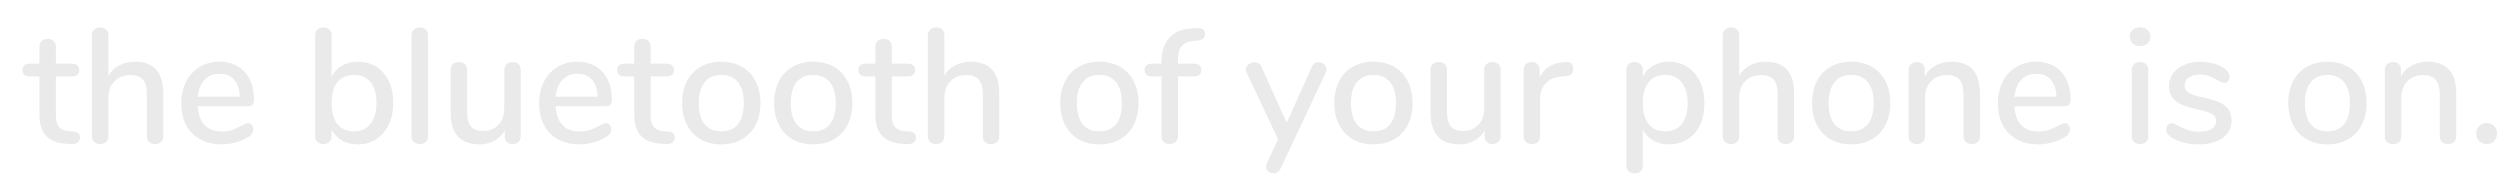 <?xml version="1.0" encoding="UTF-8" standalone="no"?>
<!DOCTYPE svg PUBLIC "-//W3C//DTD SVG 1.1//EN" "http://www.w3.org/Graphics/SVG/1.1/DTD/svg11.dtd">
<svg width="100%" height="100%" viewBox="0 0 192 14" version="1.1" xmlns="http://www.w3.org/2000/svg" xmlns:xlink="http://www.w3.org/1999/xlink" xml:space="preserve" xmlns:serif="http://www.serif.com/" style="fill-rule:evenodd;clip-rule:evenodd;stroke-linejoin:round;stroke-miterlimit:1.414;">
    <g transform="matrix(1,0,0,1,-24,-15)">
        <g transform="matrix(1,0,0,1,25.764,26)">
            <path d="M3.869,-0.902C4.053,-0.885 4.184,-0.837 4.264,-0.758C4.343,-0.678 4.383,-0.568 4.383,-0.426C4.383,-0.259 4.318,-0.131 4.189,-0.044C4.059,0.044 3.869,0.079 3.619,0.063L3.281,0.038C2.605,-0.013 2.099,-0.219 1.766,-0.582C1.432,-0.945 1.265,-1.482 1.265,-2.191L1.265,-5.134L0.513,-5.134C0.146,-5.134 -0.038,-5.297 -0.038,-5.622C-0.038,-5.773 0.01,-5.891 0.106,-5.979C0.202,-6.067 0.338,-6.111 0.513,-6.111L1.265,-6.111L1.265,-7.4C1.265,-7.592 1.321,-7.743 1.434,-7.851C1.546,-7.96 1.699,-8.014 1.891,-8.014C2.083,-8.014 2.237,-7.96 2.354,-7.851C2.471,-7.743 2.529,-7.592 2.529,-7.4L2.529,-6.111L3.769,-6.111C3.944,-6.111 4.08,-6.067 4.176,-5.979C4.272,-5.891 4.32,-5.773 4.32,-5.622C4.32,-5.464 4.272,-5.343 4.176,-5.259C4.08,-5.176 3.944,-5.134 3.769,-5.134L2.529,-5.134L2.529,-2.104C2.529,-1.711 2.611,-1.423 2.774,-1.24C2.936,-1.056 3.185,-0.952 3.519,-0.927L3.869,-0.902Z" style="fill:rgb(234,234,234);fill-rule:nonzero;"/>
            <path d="M8.602,-6.261C10.055,-6.261 10.781,-5.439 10.781,-3.794L10.781,-0.538C10.781,-0.355 10.723,-0.209 10.606,-0.1C10.489,0.008 10.335,0.063 10.143,0.063C9.951,0.063 9.798,0.008 9.686,-0.1C9.573,-0.209 9.517,-0.355 9.517,-0.538L9.517,-3.782C9.517,-4.282 9.414,-4.65 9.21,-4.883C9.005,-5.117 8.686,-5.234 8.252,-5.234C7.743,-5.234 7.334,-5.075 7.025,-4.758C6.716,-4.441 6.561,-4.015 6.561,-3.481L6.561,-0.538C6.561,-0.355 6.505,-0.209 6.392,-0.1C6.28,0.008 6.127,0.063 5.935,0.063C5.743,0.063 5.589,0.008 5.472,-0.1C5.355,-0.209 5.297,-0.355 5.297,-0.538L5.297,-8.289C5.297,-8.473 5.357,-8.619 5.478,-8.728C5.599,-8.836 5.756,-8.89 5.948,-8.89C6.131,-8.89 6.28,-8.838 6.392,-8.734C6.505,-8.63 6.561,-8.49 6.561,-8.314L6.561,-5.184C6.77,-5.535 7.05,-5.802 7.4,-5.985C7.751,-6.169 8.152,-6.261 8.602,-6.261Z" style="fill:rgb(234,234,234);fill-rule:nonzero;"/>
            <path d="M17.293,-1.54C17.409,-1.54 17.505,-1.494 17.581,-1.402C17.656,-1.311 17.693,-1.194 17.693,-1.052C17.693,-0.81 17.543,-0.605 17.242,-0.438C16.95,-0.271 16.631,-0.142 16.285,-0.05C15.938,0.042 15.606,0.088 15.289,0.088C14.321,0.088 13.557,-0.194 12.998,-0.758C12.438,-1.321 12.159,-2.091 12.159,-3.068C12.159,-3.694 12.282,-4.249 12.528,-4.733C12.774,-5.217 13.121,-5.593 13.567,-5.86C14.014,-6.127 14.521,-6.261 15.089,-6.261C15.907,-6.261 16.554,-5.998 17.03,-5.472C17.505,-4.946 17.743,-4.237 17.743,-3.343C17.743,-3.009 17.593,-2.842 17.293,-2.842L13.423,-2.842C13.507,-1.549 14.129,-0.902 15.289,-0.902C15.598,-0.902 15.865,-0.943 16.09,-1.027C16.316,-1.11 16.554,-1.219 16.804,-1.352C16.829,-1.369 16.898,-1.405 17.011,-1.459C17.123,-1.513 17.217,-1.54 17.293,-1.54ZM15.114,-5.334C14.63,-5.334 14.241,-5.18 13.949,-4.871C13.657,-4.562 13.482,-4.128 13.423,-3.569L16.654,-3.569C16.629,-4.136 16.485,-4.573 16.222,-4.877C15.959,-5.182 15.59,-5.334 15.114,-5.334Z" style="fill:rgb(234,234,234);fill-rule:nonzero;"/>
            <path d="M25.72,-6.261C26.254,-6.261 26.726,-6.131 27.135,-5.873C27.544,-5.614 27.863,-5.247 28.093,-4.771C28.322,-4.295 28.437,-3.74 28.437,-3.105C28.437,-2.479 28.322,-1.924 28.093,-1.44C27.863,-0.956 27.542,-0.58 27.128,-0.313C26.715,-0.046 26.246,0.088 25.72,0.088C25.261,0.088 24.856,-0.01 24.505,-0.207C24.154,-0.403 23.887,-0.685 23.704,-1.052L23.704,-0.551C23.704,-0.367 23.647,-0.219 23.535,-0.106C23.422,0.006 23.27,0.063 23.078,0.063C22.886,0.063 22.731,0.006 22.614,-0.106C22.497,-0.219 22.439,-0.367 22.439,-0.551L22.439,-8.289C22.439,-8.473 22.499,-8.619 22.621,-8.728C22.742,-8.836 22.898,-8.89 23.09,-8.89C23.274,-8.89 23.422,-8.838 23.535,-8.734C23.647,-8.63 23.704,-8.49 23.704,-8.314L23.704,-5.109C23.887,-5.476 24.154,-5.76 24.505,-5.96C24.856,-6.161 25.261,-6.261 25.72,-6.261ZM25.419,-0.914C25.962,-0.914 26.385,-1.106 26.69,-1.49C26.995,-1.874 27.147,-2.413 27.147,-3.105C27.147,-3.79 26.997,-4.318 26.696,-4.689C26.396,-5.061 25.97,-5.247 25.419,-5.247C24.868,-5.247 24.445,-5.059 24.148,-4.683C23.852,-4.307 23.704,-3.773 23.704,-3.08C23.704,-2.387 23.852,-1.853 24.148,-1.478C24.445,-1.102 24.868,-0.914 25.419,-0.914Z" style="fill:rgb(234,234,234);fill-rule:nonzero;"/>
            <path d="M30.478,0.063C30.294,0.063 30.142,0.013 30.021,-0.088C29.9,-0.188 29.839,-0.338 29.839,-0.538L29.839,-8.277C29.839,-8.477 29.9,-8.63 30.021,-8.734C30.142,-8.838 30.294,-8.89 30.478,-8.89C30.662,-8.89 30.812,-8.838 30.929,-8.734C31.046,-8.63 31.104,-8.477 31.104,-8.277L31.104,-0.538C31.104,-0.338 31.046,-0.188 30.929,-0.088C30.812,0.013 30.662,0.063 30.478,0.063Z" style="fill:rgb(234,234,234);fill-rule:nonzero;"/>
            <path d="M37.603,-6.236C37.795,-6.236 37.947,-6.182 38.06,-6.073C38.173,-5.965 38.229,-5.814 38.229,-5.622L38.229,-0.526C38.229,-0.351 38.17,-0.209 38.054,-0.1C37.937,0.008 37.782,0.063 37.59,0.063C37.415,0.063 37.273,0.01 37.165,-0.094C37.056,-0.198 37.002,-0.338 37.002,-0.513L37.002,-0.989C36.81,-0.639 36.545,-0.371 36.207,-0.188C35.869,-0.004 35.491,0.088 35.073,0.088C33.587,0.088 32.845,-0.73 32.845,-2.367L32.845,-5.622C32.845,-5.814 32.901,-5.965 33.014,-6.073C33.126,-6.182 33.283,-6.236 33.483,-6.236C33.675,-6.236 33.827,-6.182 33.94,-6.073C34.053,-5.965 34.109,-5.814 34.109,-5.622L34.109,-2.379C34.109,-1.887 34.209,-1.523 34.41,-1.29C34.61,-1.056 34.919,-0.939 35.336,-0.939C35.829,-0.939 36.223,-1.098 36.52,-1.415C36.816,-1.732 36.964,-2.154 36.964,-2.68L36.964,-5.622C36.964,-5.806 37.023,-5.954 37.139,-6.067C37.256,-6.179 37.411,-6.236 37.603,-6.236Z" style="fill:rgb(234,234,234);fill-rule:nonzero;"/>
            <path d="M44.778,-1.54C44.895,-1.54 44.991,-1.494 45.066,-1.402C45.141,-1.311 45.178,-1.194 45.178,-1.052C45.178,-0.81 45.028,-0.605 44.728,-0.438C44.435,-0.271 44.116,-0.142 43.77,-0.05C43.423,0.042 43.091,0.088 42.774,0.088C41.806,0.088 41.042,-0.194 40.483,-0.758C39.923,-1.321 39.644,-2.091 39.644,-3.068C39.644,-3.694 39.767,-4.249 40.013,-4.733C40.259,-5.217 40.606,-5.593 41.053,-5.86C41.499,-6.127 42.006,-6.261 42.574,-6.261C43.392,-6.261 44.039,-5.998 44.515,-5.472C44.991,-4.946 45.229,-4.237 45.229,-3.343C45.229,-3.009 45.078,-2.842 44.778,-2.842L40.909,-2.842C40.992,-1.549 41.614,-0.902 42.774,-0.902C43.083,-0.902 43.35,-0.943 43.576,-1.027C43.801,-1.11 44.039,-1.219 44.289,-1.352C44.314,-1.369 44.383,-1.405 44.496,-1.459C44.609,-1.513 44.703,-1.54 44.778,-1.54ZM42.599,-5.334C42.115,-5.334 41.727,-5.18 41.434,-4.871C41.142,-4.562 40.967,-4.128 40.909,-3.569L44.139,-3.569C44.114,-4.136 43.97,-4.573 43.707,-4.877C43.444,-5.182 43.075,-5.334 42.599,-5.334Z" style="fill:rgb(234,234,234);fill-rule:nonzero;"/>
            <path d="M49.549,-0.902C49.732,-0.885 49.864,-0.837 49.943,-0.758C50.022,-0.678 50.062,-0.568 50.062,-0.426C50.062,-0.259 49.997,-0.131 49.868,-0.044C49.738,0.044 49.549,0.079 49.298,0.063L48.96,0.038C48.284,-0.013 47.779,-0.219 47.445,-0.582C47.111,-0.945 46.944,-1.482 46.944,-2.191L46.944,-5.134L46.193,-5.134C45.825,-5.134 45.642,-5.297 45.642,-5.622C45.642,-5.773 45.69,-5.891 45.786,-5.979C45.882,-6.067 46.017,-6.111 46.193,-6.111L46.944,-6.111L46.944,-7.4C46.944,-7.592 47,-7.743 47.113,-7.851C47.226,-7.96 47.378,-8.014 47.57,-8.014C47.762,-8.014 47.917,-7.96 48.033,-7.851C48.15,-7.743 48.209,-7.592 48.209,-7.4L48.209,-6.111L49.448,-6.111C49.624,-6.111 49.759,-6.067 49.855,-5.979C49.951,-5.891 49.999,-5.773 49.999,-5.622C49.999,-5.464 49.951,-5.343 49.855,-5.259C49.759,-5.176 49.624,-5.134 49.448,-5.134L48.209,-5.134L48.209,-2.104C48.209,-1.711 48.29,-1.423 48.453,-1.24C48.616,-1.056 48.864,-0.952 49.198,-0.927L49.549,-0.902Z" style="fill:rgb(234,234,234);fill-rule:nonzero;"/>
            <path d="M53.631,0.088C53.03,0.088 52.502,-0.042 52.047,-0.301C51.592,-0.559 51.241,-0.929 50.995,-1.409C50.749,-1.889 50.625,-2.446 50.625,-3.08C50.625,-3.723 50.749,-4.285 50.995,-4.765C51.241,-5.245 51.592,-5.614 52.047,-5.873C52.502,-6.131 53.03,-6.261 53.631,-6.261C54.232,-6.261 54.76,-6.131 55.215,-5.873C55.67,-5.614 56.02,-5.245 56.266,-4.765C56.513,-4.285 56.636,-3.723 56.636,-3.08C56.636,-2.446 56.513,-1.889 56.266,-1.409C56.02,-0.929 55.67,-0.559 55.215,-0.301C54.76,-0.042 54.232,0.088 53.631,0.088ZM53.631,-0.914C54.19,-0.914 54.618,-1.098 54.914,-1.465C55.21,-1.832 55.359,-2.371 55.359,-3.08C55.359,-3.782 55.208,-4.318 54.908,-4.689C54.607,-5.061 54.182,-5.247 53.631,-5.247C53.08,-5.247 52.654,-5.061 52.353,-4.689C52.053,-4.318 51.903,-3.782 51.903,-3.08C51.903,-2.371 52.051,-1.832 52.347,-1.465C52.643,-1.098 53.071,-0.914 53.631,-0.914Z" style="fill:rgb(234,234,234);fill-rule:nonzero;"/>
            <path d="M60.693,0.088C60.092,0.088 59.564,-0.042 59.109,-0.301C58.654,-0.559 58.303,-0.929 58.057,-1.409C57.811,-1.889 57.688,-2.446 57.688,-3.08C57.688,-3.723 57.811,-4.285 58.057,-4.765C58.303,-5.245 58.654,-5.614 59.109,-5.873C59.564,-6.131 60.092,-6.261 60.693,-6.261C61.294,-6.261 61.822,-6.131 62.277,-5.873C62.732,-5.614 63.082,-5.245 63.329,-4.765C63.575,-4.285 63.698,-3.723 63.698,-3.08C63.698,-2.446 63.575,-1.889 63.329,-1.409C63.082,-0.929 62.732,-0.559 62.277,-0.301C61.822,-0.042 61.294,0.088 60.693,0.088ZM60.693,-0.914C61.252,-0.914 61.68,-1.098 61.976,-1.465C62.273,-1.832 62.421,-2.371 62.421,-3.08C62.421,-3.782 62.271,-4.318 61.97,-4.689C61.67,-5.061 61.244,-5.247 60.693,-5.247C60.142,-5.247 59.716,-5.061 59.416,-4.689C59.115,-4.318 58.965,-3.782 58.965,-3.08C58.965,-2.371 59.113,-1.832 59.409,-1.465C59.706,-1.098 60.134,-0.914 60.693,-0.914Z" style="fill:rgb(234,234,234);fill-rule:nonzero;"/>
            <path d="M68.068,-0.902C68.252,-0.885 68.383,-0.837 68.463,-0.758C68.542,-0.678 68.582,-0.568 68.582,-0.426C68.582,-0.259 68.517,-0.131 68.387,-0.044C68.258,0.044 68.068,0.079 67.818,0.063L67.48,0.038C66.803,-0.013 66.298,-0.219 65.965,-0.582C65.631,-0.945 65.464,-1.482 65.464,-2.191L65.464,-5.134L64.712,-5.134C64.345,-5.134 64.161,-5.297 64.161,-5.622C64.161,-5.773 64.209,-5.891 64.305,-5.979C64.401,-6.067 64.537,-6.111 64.712,-6.111L65.464,-6.111L65.464,-7.4C65.464,-7.592 65.52,-7.743 65.633,-7.851C65.745,-7.96 65.898,-8.014 66.09,-8.014C66.282,-8.014 66.436,-7.96 66.553,-7.851C66.67,-7.743 66.728,-7.592 66.728,-7.4L66.728,-6.111L67.968,-6.111C68.143,-6.111 68.279,-6.067 68.375,-5.979C68.471,-5.891 68.519,-5.773 68.519,-5.622C68.519,-5.464 68.471,-5.343 68.375,-5.259C68.279,-5.176 68.143,-5.134 67.968,-5.134L66.728,-5.134L66.728,-2.104C66.728,-1.711 66.81,-1.423 66.973,-1.24C67.135,-1.056 67.384,-0.952 67.718,-0.927L68.068,-0.902Z" style="fill:rgb(234,234,234);fill-rule:nonzero;"/>
            <path d="M72.801,-6.261C74.254,-6.261 74.98,-5.439 74.98,-3.794L74.98,-0.538C74.98,-0.355 74.922,-0.209 74.805,-0.1C74.688,0.008 74.534,0.063 74.342,0.063C74.15,0.063 73.997,0.008 73.885,-0.1C73.772,-0.209 73.715,-0.355 73.715,-0.538L73.715,-3.782C73.715,-4.282 73.613,-4.65 73.409,-4.883C73.204,-5.117 72.885,-5.234 72.451,-5.234C71.942,-5.234 71.533,-5.075 71.224,-4.758C70.915,-4.441 70.76,-4.015 70.76,-3.481L70.76,-0.538C70.76,-0.355 70.704,-0.209 70.591,-0.1C70.479,0.008 70.326,0.063 70.134,0.063C69.942,0.063 69.788,0.008 69.671,-0.1C69.554,-0.209 69.496,-0.355 69.496,-0.538L69.496,-8.289C69.496,-8.473 69.556,-8.619 69.677,-8.728C69.798,-8.836 69.955,-8.89 70.147,-8.89C70.33,-8.89 70.479,-8.838 70.591,-8.734C70.704,-8.63 70.76,-8.49 70.76,-8.314L70.76,-5.184C70.969,-5.535 71.249,-5.802 71.599,-5.985C71.95,-6.169 72.351,-6.261 72.801,-6.261Z" style="fill:rgb(234,234,234);fill-rule:nonzero;"/>
            <path d="M82.669,0.088C82.067,0.088 81.539,-0.042 81.085,-0.301C80.63,-0.559 80.279,-0.929 80.033,-1.409C79.786,-1.889 79.663,-2.446 79.663,-3.08C79.663,-3.723 79.786,-4.285 80.033,-4.765C80.279,-5.245 80.63,-5.614 81.085,-5.873C81.539,-6.131 82.067,-6.261 82.669,-6.261C83.27,-6.261 83.798,-6.131 84.253,-5.873C84.707,-5.614 85.058,-5.245 85.304,-4.765C85.551,-4.285 85.674,-3.723 85.674,-3.08C85.674,-2.446 85.551,-1.889 85.304,-1.409C85.058,-0.929 84.707,-0.559 84.253,-0.301C83.798,-0.042 83.27,0.088 82.669,0.088ZM82.669,-0.914C83.228,-0.914 83.656,-1.098 83.952,-1.465C84.248,-1.832 84.397,-2.371 84.397,-3.08C84.397,-3.782 84.246,-4.318 83.946,-4.689C83.645,-5.061 83.219,-5.247 82.669,-5.247C82.118,-5.247 81.692,-5.061 81.391,-4.689C81.091,-4.318 80.941,-3.782 80.941,-3.08C80.941,-2.371 81.089,-1.832 81.385,-1.465C81.681,-1.098 82.109,-0.914 82.669,-0.914Z" style="fill:rgb(234,234,234);fill-rule:nonzero;"/>
            <path d="M89.931,-7.864C89.514,-7.83 89.205,-7.699 89.005,-7.469C88.804,-7.24 88.704,-6.904 88.704,-6.461L88.704,-6.111L89.944,-6.111C90.119,-6.111 90.255,-6.067 90.351,-5.979C90.447,-5.891 90.495,-5.773 90.495,-5.622C90.495,-5.472 90.447,-5.353 90.351,-5.265C90.255,-5.178 90.119,-5.134 89.944,-5.134L88.704,-5.134L88.704,-0.551C88.704,-0.351 88.643,-0.198 88.522,-0.094C88.401,0.01 88.249,0.063 88.065,0.063C87.882,0.063 87.731,0.01 87.615,-0.094C87.498,-0.198 87.439,-0.351 87.439,-0.551L87.439,-5.134L86.688,-5.134C86.513,-5.134 86.377,-5.178 86.281,-5.265C86.185,-5.353 86.137,-5.472 86.137,-5.622C86.137,-5.773 86.185,-5.891 86.281,-5.979C86.377,-6.067 86.513,-6.111 86.688,-6.111L87.439,-6.111L87.439,-6.273C87.439,-7.041 87.635,-7.645 88.028,-8.083C88.42,-8.521 88.975,-8.765 89.693,-8.815L90.019,-8.84C90.286,-8.857 90.48,-8.828 90.601,-8.753C90.722,-8.678 90.783,-8.557 90.783,-8.39C90.783,-8.097 90.607,-7.93 90.257,-7.889L89.931,-7.864Z" style="fill:rgb(234,234,234);fill-rule:nonzero;"/>
            <path d="M98.984,-5.86C99.034,-5.985 99.107,-6.077 99.203,-6.136C99.299,-6.194 99.402,-6.223 99.51,-6.223C99.669,-6.223 99.809,-6.169 99.93,-6.061C100.051,-5.952 100.111,-5.823 100.111,-5.672C100.111,-5.589 100.095,-5.51 100.061,-5.434L96.58,1.953C96.53,2.07 96.457,2.16 96.361,2.223C96.265,2.285 96.163,2.317 96.054,2.317C95.904,2.317 95.768,2.266 95.647,2.166C95.526,2.066 95.466,1.941 95.466,1.791C95.466,1.724 95.487,1.64 95.528,1.54L96.392,-0.301L93.976,-5.434C93.942,-5.501 93.926,-5.576 93.926,-5.66C93.926,-5.818 93.992,-5.952 94.126,-6.061C94.259,-6.169 94.41,-6.223 94.577,-6.223C94.827,-6.223 95.007,-6.106 95.115,-5.873L97.056,-1.565L98.984,-5.86Z" style="fill:rgb(234,234,234);fill-rule:nonzero;"/>
            <path d="M103.718,0.088C103.117,0.088 102.589,-0.042 102.134,-0.301C101.679,-0.559 101.328,-0.929 101.082,-1.409C100.835,-1.889 100.712,-2.446 100.712,-3.08C100.712,-3.723 100.835,-4.285 101.082,-4.765C101.328,-5.245 101.679,-5.614 102.134,-5.873C102.589,-6.131 103.117,-6.261 103.718,-6.261C104.319,-6.261 104.847,-6.131 105.302,-5.873C105.757,-5.614 106.107,-5.245 106.353,-4.765C106.6,-4.285 106.723,-3.723 106.723,-3.08C106.723,-2.446 106.6,-1.889 106.353,-1.409C106.107,-0.929 105.757,-0.559 105.302,-0.301C104.847,-0.042 104.319,0.088 103.718,0.088ZM103.718,-0.914C104.277,-0.914 104.705,-1.098 105.001,-1.465C105.297,-1.832 105.446,-2.371 105.446,-3.08C105.446,-3.782 105.295,-4.318 104.995,-4.689C104.694,-5.061 104.269,-5.247 103.718,-5.247C103.167,-5.247 102.741,-5.061 102.44,-4.689C102.14,-4.318 101.99,-3.782 101.99,-3.08C101.99,-2.371 102.138,-1.832 102.434,-1.465C102.73,-1.098 103.158,-0.914 103.718,-0.914Z" style="fill:rgb(234,234,234);fill-rule:nonzero;"/>
            <path d="M112.858,-6.236C113.05,-6.236 113.203,-6.182 113.315,-6.073C113.428,-5.965 113.485,-5.814 113.485,-5.622L113.485,-0.526C113.485,-0.351 113.426,-0.209 113.309,-0.1C113.192,0.008 113.038,0.063 112.846,0.063C112.671,0.063 112.529,0.01 112.42,-0.094C112.312,-0.198 112.257,-0.338 112.257,-0.513L112.257,-0.989C112.065,-0.639 111.8,-0.371 111.462,-0.188C111.124,-0.004 110.746,0.088 110.329,0.088C108.843,0.088 108.1,-0.73 108.1,-2.367L108.1,-5.622C108.1,-5.814 108.157,-5.965 108.269,-6.073C108.382,-6.182 108.538,-6.236 108.739,-6.236C108.931,-6.236 109.083,-6.182 109.196,-6.073C109.309,-5.965 109.365,-5.814 109.365,-5.622L109.365,-2.379C109.365,-1.887 109.465,-1.523 109.665,-1.29C109.866,-1.056 110.175,-0.939 110.592,-0.939C111.085,-0.939 111.479,-1.098 111.775,-1.415C112.072,-1.732 112.22,-2.154 112.22,-2.68L112.22,-5.622C112.22,-5.806 112.278,-5.954 112.395,-6.067C112.512,-6.179 112.666,-6.236 112.858,-6.236Z" style="fill:rgb(234,234,234);fill-rule:nonzero;"/>
            <path d="M118.456,-6.236C118.856,-6.261 119.057,-6.09 119.057,-5.722C119.057,-5.539 119.011,-5.401 118.919,-5.309C118.827,-5.217 118.669,-5.163 118.443,-5.146L118.067,-5.109C117.542,-5.059 117.151,-4.875 116.897,-4.558C116.642,-4.241 116.515,-3.857 116.515,-3.406L116.515,-0.538C116.515,-0.338 116.456,-0.188 116.339,-0.088C116.223,0.013 116.072,0.063 115.889,0.063C115.705,0.063 115.553,0.013 115.432,-0.088C115.311,-0.188 115.25,-0.338 115.25,-0.538L115.25,-5.635C115.25,-5.827 115.311,-5.975 115.432,-6.079C115.553,-6.184 115.705,-6.236 115.889,-6.236C116.056,-6.236 116.195,-6.184 116.308,-6.079C116.421,-5.975 116.477,-5.831 116.477,-5.647L116.477,-5.046C116.644,-5.414 116.886,-5.693 117.203,-5.885C117.521,-6.077 117.88,-6.19 118.28,-6.223L118.456,-6.236Z" style="fill:rgb(234,234,234);fill-rule:nonzero;"/>
            <path d="M126.419,-6.261C126.945,-6.261 127.415,-6.127 127.828,-5.86C128.241,-5.593 128.563,-5.217 128.792,-4.733C129.022,-4.249 129.137,-3.69 129.137,-3.055C129.137,-2.429 129.024,-1.878 128.799,-1.402C128.573,-0.927 128.254,-0.559 127.841,-0.301C127.427,-0.042 126.954,0.088 126.419,0.088C125.96,0.088 125.555,-0.01 125.205,-0.207C124.854,-0.403 124.587,-0.685 124.403,-1.052L124.403,1.741C124.403,1.916 124.347,2.056 124.234,2.16C124.122,2.264 123.974,2.317 123.79,2.317C123.598,2.317 123.441,2.262 123.32,2.154C123.199,2.045 123.139,1.899 123.139,1.715L123.139,-5.622C123.139,-5.806 123.197,-5.954 123.314,-6.067C123.431,-6.179 123.585,-6.236 123.777,-6.236C123.961,-6.236 124.111,-6.179 124.228,-6.067C124.345,-5.954 124.403,-5.806 124.403,-5.622L124.403,-5.109C124.587,-5.476 124.854,-5.76 125.205,-5.96C125.555,-6.161 125.96,-6.261 126.419,-6.261ZM126.119,-0.914C126.67,-0.914 127.096,-1.1 127.396,-1.471C127.697,-1.843 127.847,-2.371 127.847,-3.055C127.847,-3.748 127.695,-4.287 127.39,-4.671C127.085,-5.055 126.662,-5.247 126.119,-5.247C125.568,-5.247 125.144,-5.059 124.848,-4.683C124.552,-4.307 124.403,-3.773 124.403,-3.08C124.403,-2.387 124.552,-1.853 124.848,-1.478C125.144,-1.102 125.568,-0.914 126.119,-0.914Z" style="fill:rgb(234,234,234);fill-rule:nonzero;"/>
            <path d="M133.845,-6.261C135.297,-6.261 136.024,-5.439 136.024,-3.794L136.024,-0.538C136.024,-0.355 135.965,-0.209 135.848,-0.1C135.731,0.008 135.577,0.063 135.385,0.063C135.193,0.063 135.041,0.008 134.928,-0.1C134.815,-0.209 134.759,-0.355 134.759,-0.538L134.759,-3.782C134.759,-4.282 134.657,-4.65 134.452,-4.883C134.248,-5.117 133.928,-5.234 133.494,-5.234C132.985,-5.234 132.576,-5.075 132.267,-4.758C131.958,-4.441 131.804,-4.015 131.804,-3.481L131.804,-0.538C131.804,-0.355 131.747,-0.209 131.635,-0.1C131.522,0.008 131.37,0.063 131.178,0.063C130.986,0.063 130.831,0.008 130.714,-0.1C130.598,-0.209 130.539,-0.355 130.539,-0.538L130.539,-8.289C130.539,-8.473 130.6,-8.619 130.721,-8.728C130.842,-8.836 130.998,-8.89 131.19,-8.89C131.374,-8.89 131.522,-8.838 131.635,-8.734C131.747,-8.63 131.804,-8.49 131.804,-8.314L131.804,-5.184C132.013,-5.535 132.292,-5.802 132.643,-5.985C132.993,-6.169 133.394,-6.261 133.845,-6.261Z" style="fill:rgb(234,234,234);fill-rule:nonzero;"/>
            <path d="M140.406,0.088C139.805,0.088 139.277,-0.042 138.822,-0.301C138.367,-0.559 138.017,-0.929 137.77,-1.409C137.524,-1.889 137.401,-2.446 137.401,-3.08C137.401,-3.723 137.524,-4.285 137.77,-4.765C138.017,-5.245 138.367,-5.614 138.822,-5.873C139.277,-6.131 139.805,-6.261 140.406,-6.261C141.007,-6.261 141.535,-6.131 141.99,-5.873C142.445,-5.614 142.796,-5.245 143.042,-4.765C143.288,-4.285 143.411,-3.723 143.411,-3.08C143.411,-2.446 143.288,-1.889 143.042,-1.409C142.796,-0.929 142.445,-0.559 141.99,-0.301C141.535,-0.042 141.007,0.088 140.406,0.088ZM140.406,-0.914C140.966,-0.914 141.393,-1.098 141.69,-1.465C141.986,-1.832 142.134,-2.371 142.134,-3.08C142.134,-3.782 141.984,-4.318 141.683,-4.689C141.383,-5.061 140.957,-5.247 140.406,-5.247C139.855,-5.247 139.43,-5.061 139.129,-4.689C138.829,-4.318 138.678,-3.782 138.678,-3.08C138.678,-2.371 138.826,-1.832 139.123,-1.465C139.419,-1.098 139.847,-0.914 140.406,-0.914Z" style="fill:rgb(234,234,234);fill-rule:nonzero;"/>
            <path d="M148.107,-6.261C149.568,-6.261 150.298,-5.439 150.298,-3.794L150.298,-0.538C150.298,-0.346 150.242,-0.198 150.129,-0.094C150.017,0.01 149.86,0.063 149.66,0.063C149.468,0.063 149.315,0.008 149.203,-0.1C149.09,-0.209 149.034,-0.355 149.034,-0.538L149.034,-3.731C149.034,-4.249 148.931,-4.629 148.727,-4.871C148.522,-5.113 148.203,-5.234 147.769,-5.234C147.26,-5.234 146.851,-5.075 146.542,-4.758C146.233,-4.441 146.079,-4.015 146.079,-3.481L146.079,-0.538C146.079,-0.355 146.022,-0.209 145.91,-0.1C145.797,0.008 145.645,0.063 145.453,0.063C145.261,0.063 145.106,0.008 144.989,-0.1C144.872,-0.209 144.814,-0.355 144.814,-0.538L144.814,-5.635C144.814,-5.81 144.874,-5.954 144.995,-6.067C145.117,-6.179 145.269,-6.236 145.453,-6.236C145.636,-6.236 145.782,-6.182 145.891,-6.073C145.999,-5.965 146.054,-5.823 146.054,-5.647L146.054,-5.134C146.254,-5.501 146.534,-5.781 146.893,-5.973C147.251,-6.165 147.656,-6.261 148.107,-6.261Z" style="fill:rgb(234,234,234);fill-rule:nonzero;"/>
            <path d="M156.81,-1.54C156.927,-1.54 157.023,-1.494 157.098,-1.402C157.173,-1.311 157.21,-1.194 157.21,-1.052C157.21,-0.81 157.06,-0.605 156.76,-0.438C156.467,-0.271 156.148,-0.142 155.802,-0.05C155.455,0.042 155.123,0.088 154.806,0.088C153.838,0.088 153.074,-0.194 152.515,-0.758C151.955,-1.321 151.676,-2.091 151.676,-3.068C151.676,-3.694 151.799,-4.249 152.045,-4.733C152.291,-5.217 152.638,-5.593 153.085,-5.86C153.531,-6.127 154.038,-6.261 154.606,-6.261C155.424,-6.261 156.071,-5.998 156.547,-5.472C157.023,-4.946 157.261,-4.237 157.261,-3.343C157.261,-3.009 157.11,-2.842 156.81,-2.842L152.941,-2.842C153.024,-1.549 153.646,-0.902 154.806,-0.902C155.115,-0.902 155.382,-0.943 155.608,-1.027C155.833,-1.11 156.071,-1.219 156.321,-1.352C156.346,-1.369 156.415,-1.405 156.528,-1.459C156.641,-1.513 156.735,-1.54 156.81,-1.54ZM154.631,-5.334C154.147,-5.334 153.759,-5.18 153.466,-4.871C153.174,-4.562 152.999,-4.128 152.941,-3.569L156.171,-3.569C156.146,-4.136 156.002,-4.573 155.739,-4.877C155.476,-5.182 155.107,-5.334 154.631,-5.334Z" style="fill:rgb(234,234,234);fill-rule:nonzero;"/>
            <path d="M162.595,0.063C162.411,0.063 162.259,0.013 162.138,-0.088C162.017,-0.188 161.956,-0.338 161.956,-0.538L161.956,-5.622C161.956,-5.823 162.017,-5.975 162.138,-6.079C162.259,-6.184 162.411,-6.236 162.595,-6.236C162.778,-6.236 162.929,-6.184 163.046,-6.079C163.162,-5.975 163.221,-5.823 163.221,-5.622L163.221,-0.538C163.221,-0.338 163.162,-0.188 163.046,-0.088C162.929,0.013 162.778,0.063 162.595,0.063ZM162.595,-7.463C162.353,-7.463 162.161,-7.53 162.019,-7.663C161.877,-7.797 161.806,-7.972 161.806,-8.189C161.806,-8.406 161.877,-8.579 162.019,-8.709C162.161,-8.838 162.353,-8.903 162.595,-8.903C162.829,-8.903 163.018,-8.838 163.165,-8.709C163.311,-8.579 163.384,-8.406 163.384,-8.189C163.384,-7.972 163.313,-7.797 163.171,-7.663C163.029,-7.53 162.837,-7.463 162.595,-7.463Z" style="fill:rgb(234,234,234);fill-rule:nonzero;"/>
            <path d="M167.115,0.088C166.264,0.088 165.567,-0.088 165.024,-0.438C164.874,-0.53 164.767,-0.626 164.705,-0.726C164.642,-0.826 164.611,-0.939 164.611,-1.064C164.611,-1.198 164.648,-1.311 164.723,-1.402C164.799,-1.494 164.895,-1.54 165.011,-1.54C165.12,-1.54 165.291,-1.473 165.525,-1.34C165.775,-1.206 166.019,-1.098 166.257,-1.014C166.495,-0.931 166.794,-0.889 167.153,-0.889C167.553,-0.889 167.866,-0.96 168.092,-1.102C168.317,-1.244 168.43,-1.444 168.43,-1.703C168.43,-1.87 168.386,-2.003 168.298,-2.104C168.211,-2.204 168.058,-2.294 167.841,-2.373C167.624,-2.452 167.303,-2.538 166.877,-2.63C166.143,-2.788 165.615,-3.003 165.293,-3.274C164.972,-3.546 164.811,-3.915 164.811,-4.383C164.811,-4.742 164.915,-5.065 165.124,-5.353C165.333,-5.641 165.621,-5.864 165.988,-6.023C166.355,-6.182 166.773,-6.261 167.24,-6.261C167.574,-6.261 167.9,-6.217 168.217,-6.129C168.534,-6.042 168.814,-5.914 169.056,-5.747C169.331,-5.564 169.469,-5.351 169.469,-5.109C169.469,-4.975 169.43,-4.863 169.35,-4.771C169.271,-4.679 169.177,-4.633 169.069,-4.633C168.993,-4.633 168.918,-4.65 168.843,-4.683C168.768,-4.717 168.668,-4.771 168.543,-4.846C168.317,-4.979 168.106,-5.084 167.91,-5.159C167.714,-5.234 167.47,-5.272 167.178,-5.272C166.827,-5.272 166.545,-5.197 166.333,-5.046C166.12,-4.896 166.013,-4.691 166.013,-4.433C166.013,-4.199 166.111,-4.017 166.307,-3.888C166.504,-3.759 166.873,-3.635 167.416,-3.519C167.975,-3.402 168.413,-3.268 168.73,-3.118C169.048,-2.968 169.275,-2.782 169.413,-2.561C169.551,-2.339 169.619,-2.058 169.619,-1.715C169.619,-1.173 169.392,-0.737 168.937,-0.407C168.482,-0.077 167.875,0.088 167.115,0.088Z" style="fill:rgb(234,234,234);fill-rule:nonzero;"/>
            <path d="M176.982,0.088C176.381,0.088 175.853,-0.042 175.398,-0.301C174.943,-0.559 174.593,-0.929 174.346,-1.409C174.1,-1.889 173.977,-2.446 173.977,-3.08C173.977,-3.723 174.1,-4.285 174.346,-4.765C174.593,-5.245 174.943,-5.614 175.398,-5.873C175.853,-6.131 176.381,-6.261 176.982,-6.261C177.583,-6.261 178.111,-6.131 178.566,-5.873C179.021,-5.614 179.372,-5.245 179.618,-4.765C179.864,-4.285 179.987,-3.723 179.987,-3.08C179.987,-2.446 179.864,-1.889 179.618,-1.409C179.372,-0.929 179.021,-0.559 178.566,-0.301C178.111,-0.042 177.583,0.088 176.982,0.088ZM176.982,-0.914C177.542,-0.914 177.969,-1.098 178.266,-1.465C178.562,-1.832 178.71,-2.371 178.71,-3.08C178.71,-3.782 178.56,-4.318 178.259,-4.689C177.959,-5.061 177.533,-5.247 176.982,-5.247C176.431,-5.247 176.006,-5.061 175.705,-4.689C175.405,-4.318 175.254,-3.782 175.254,-3.08C175.254,-2.371 175.402,-1.832 175.699,-1.465C175.995,-1.098 176.423,-0.914 176.982,-0.914Z" style="fill:rgb(234,234,234);fill-rule:nonzero;"/>
            <path d="M184.683,-6.261C186.144,-6.261 186.874,-5.439 186.874,-3.794L186.874,-0.538C186.874,-0.346 186.818,-0.198 186.705,-0.094C186.593,0.01 186.436,0.063 186.236,0.063C186.044,0.063 185.891,0.008 185.779,-0.1C185.666,-0.209 185.61,-0.355 185.61,-0.538L185.61,-3.731C185.61,-4.249 185.507,-4.629 185.303,-4.871C185.098,-5.113 184.779,-5.234 184.345,-5.234C183.836,-5.234 183.427,-5.075 183.118,-4.758C182.809,-4.441 182.655,-4.015 182.655,-3.481L182.655,-0.538C182.655,-0.355 182.598,-0.209 182.486,-0.1C182.373,0.008 182.221,0.063 182.029,0.063C181.837,0.063 181.682,0.008 181.565,-0.1C181.448,-0.209 181.39,-0.355 181.39,-0.538L181.39,-5.635C181.39,-5.81 181.45,-5.954 181.571,-6.067C181.693,-6.179 181.845,-6.236 182.029,-6.236C182.212,-6.236 182.358,-6.182 182.467,-6.073C182.575,-5.965 182.63,-5.823 182.63,-5.647L182.63,-5.134C182.83,-5.501 183.11,-5.781 183.469,-5.973C183.827,-6.165 184.232,-6.261 184.683,-6.261Z" style="fill:rgb(234,234,234);fill-rule:nonzero;"/>
            <path d="M189.216,0.063C188.991,0.063 188.801,-0.013 188.646,-0.163C188.492,-0.313 188.415,-0.505 188.415,-0.739C188.415,-0.973 188.492,-1.167 188.646,-1.321C188.801,-1.475 188.991,-1.553 189.216,-1.553C189.441,-1.553 189.629,-1.475 189.779,-1.321C189.93,-1.167 190.005,-0.973 190.005,-0.739C190.005,-0.505 189.93,-0.313 189.779,-0.163C189.629,-0.013 189.441,0.063 189.216,0.063Z" style="fill:rgb(234,234,234);fill-rule:nonzero;"/>
        </g>
    </g>
</svg>
